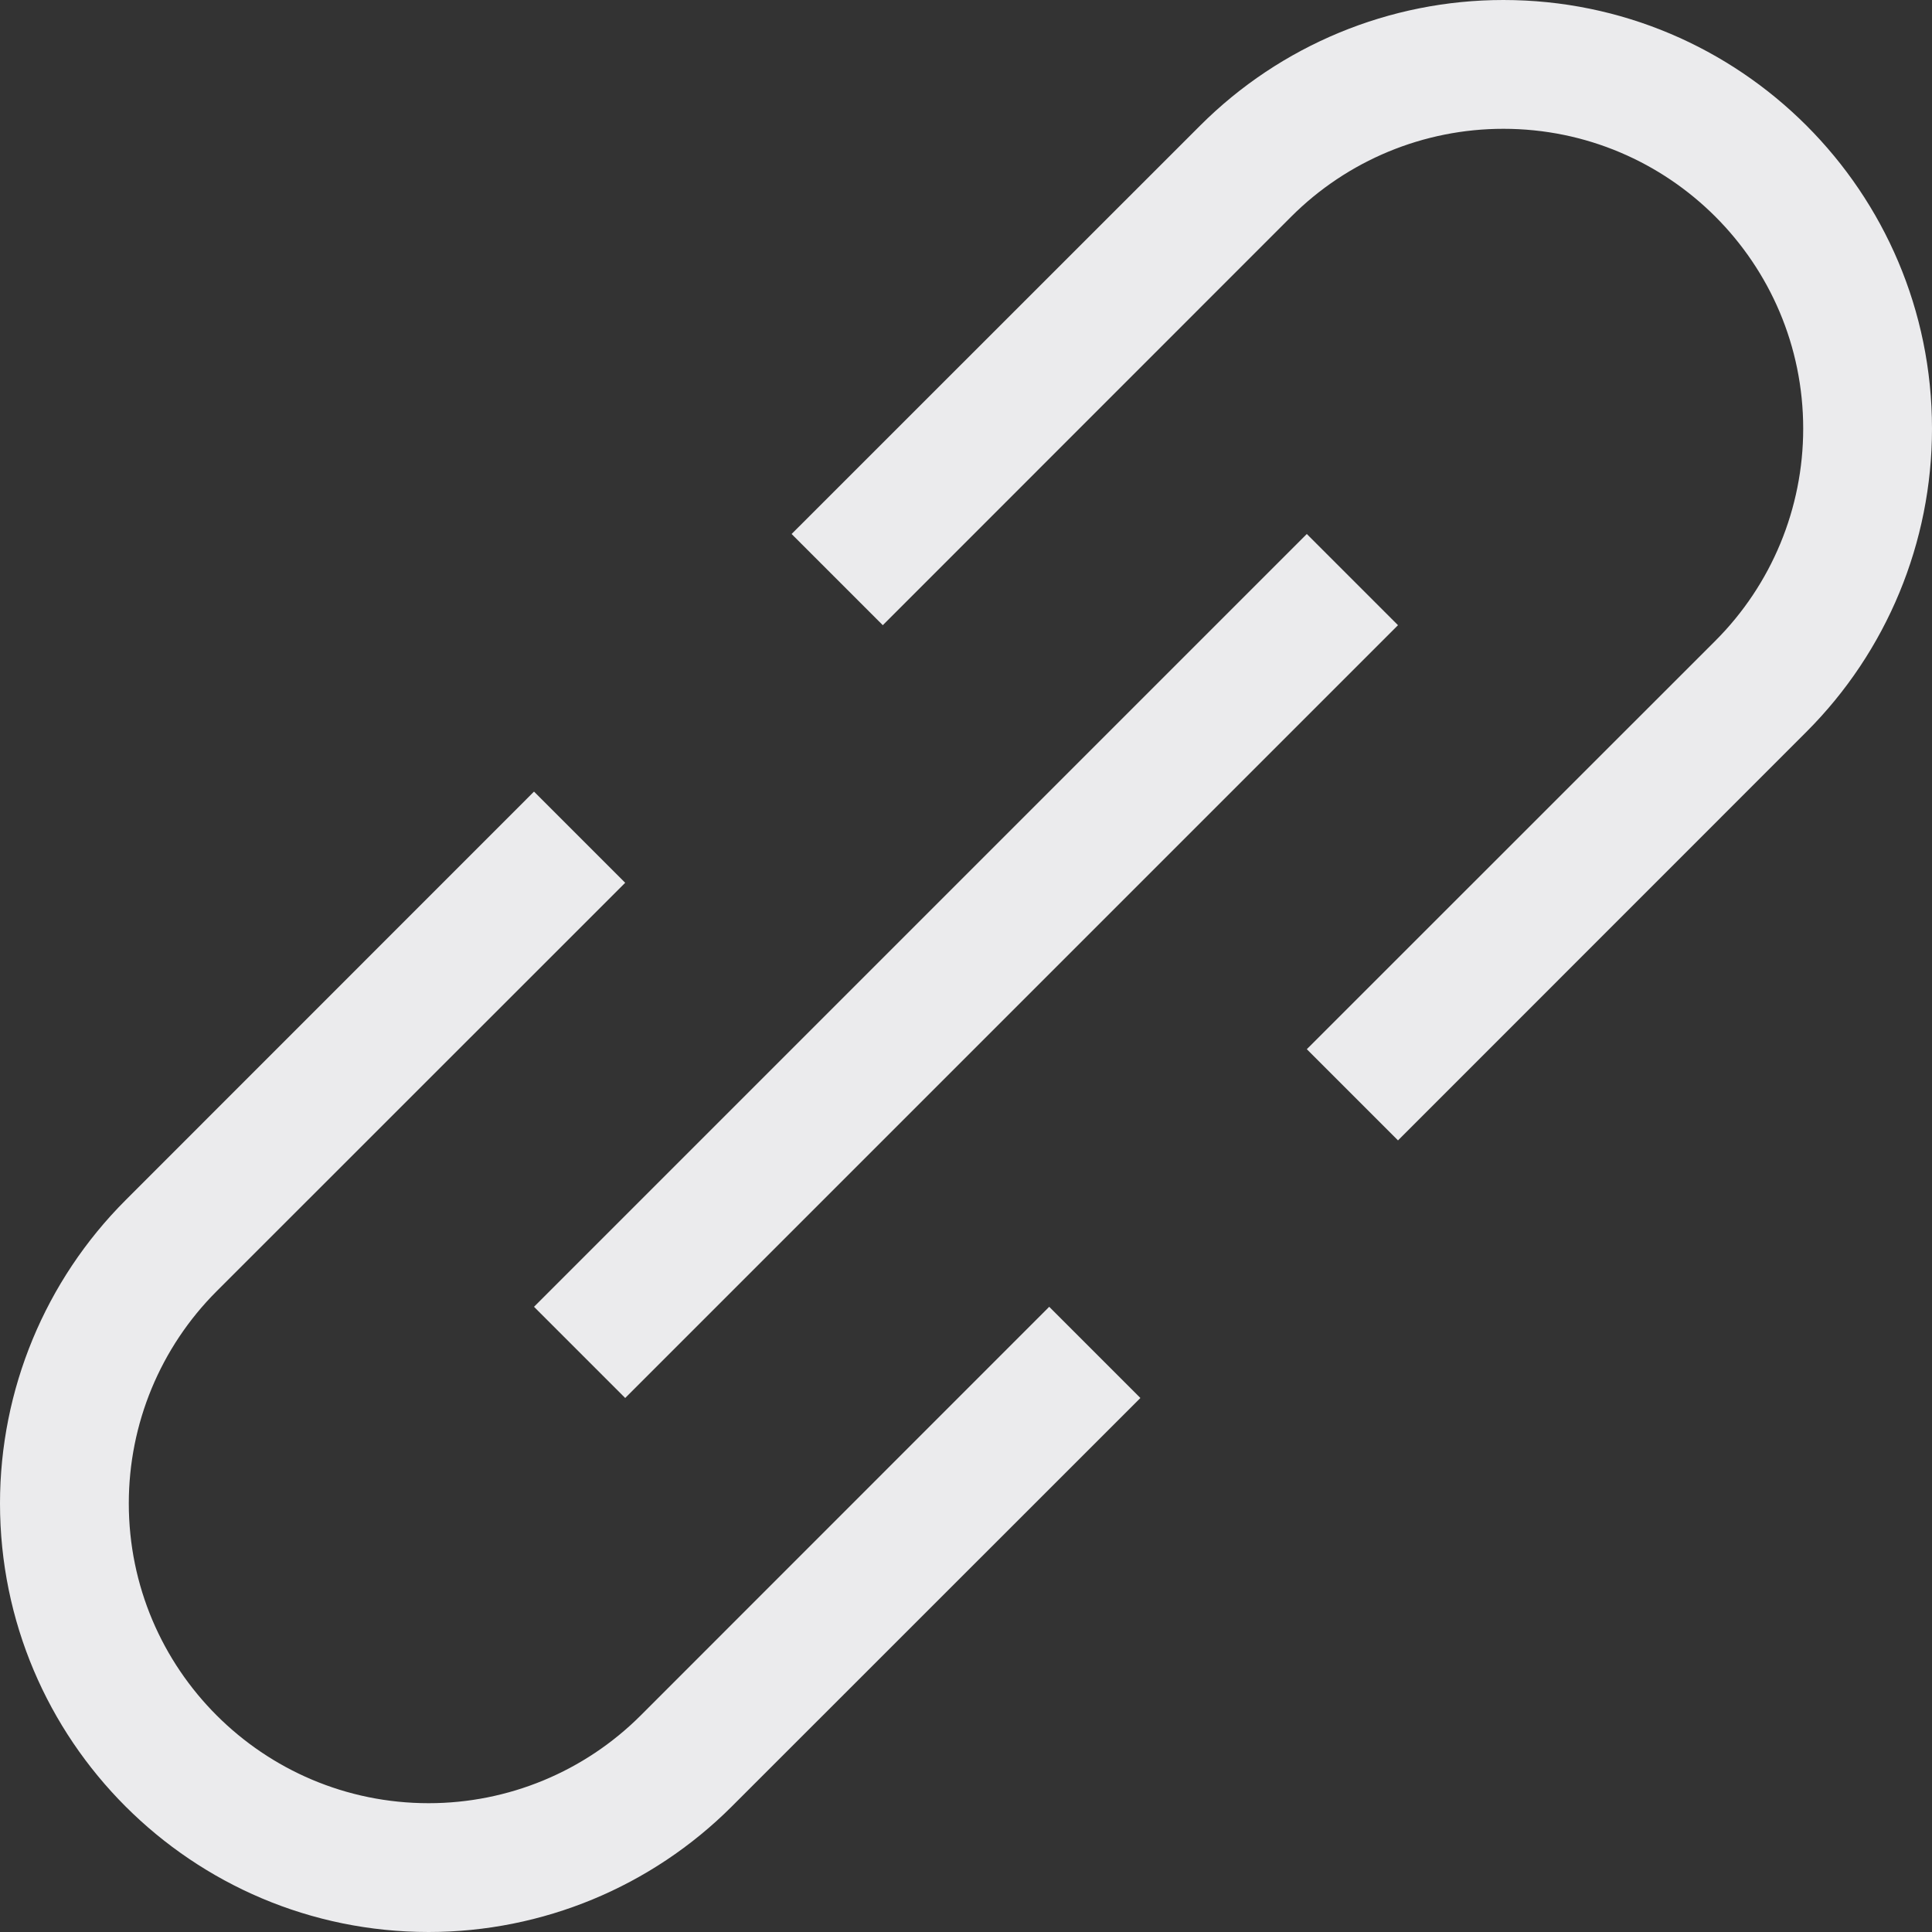 <svg width="15" height="15" viewBox="0 0 15 15" fill="none" xmlns="http://www.w3.org/2000/svg">
<rect x="0" y="0" width="15" height="15" fill="#333333" stroke="none"/>
<path fill-rule="evenodd" clip-rule="evenodd" d="M9.318 0.975C9.942 0.351 10.789 0 11.672 0C13.51 0 15 1.49 15 3.328C15 4.211 14.649 5.058 14.025 5.682L10.854 8.854L10.146 8.146L13.318 4.975C13.755 4.538 14 3.946 14 3.328C14 2.042 12.957 1 11.672 1C11.054 1 10.462 1.245 10.025 1.682L6.854 4.854L6.146 4.146L9.318 0.975ZM10.854 4.854L4.854 10.854L4.146 10.146L10.146 4.146L10.854 4.854ZM4.854 6.854L1.682 10.025C1.245 10.462 1 11.054 1 11.672C1 12.957 2.042 14 3.328 14C3.946 14 4.538 13.755 4.975 13.318L8.146 10.146L8.854 10.854L5.682 14.025C5.058 14.649 4.211 15 3.328 15C1.49 15 0 13.51 0 11.672C0 10.789 0.351 9.942 0.975 9.318L4.146 6.146L4.854 6.854Z" fill="#EBEBED"/>
</svg>
